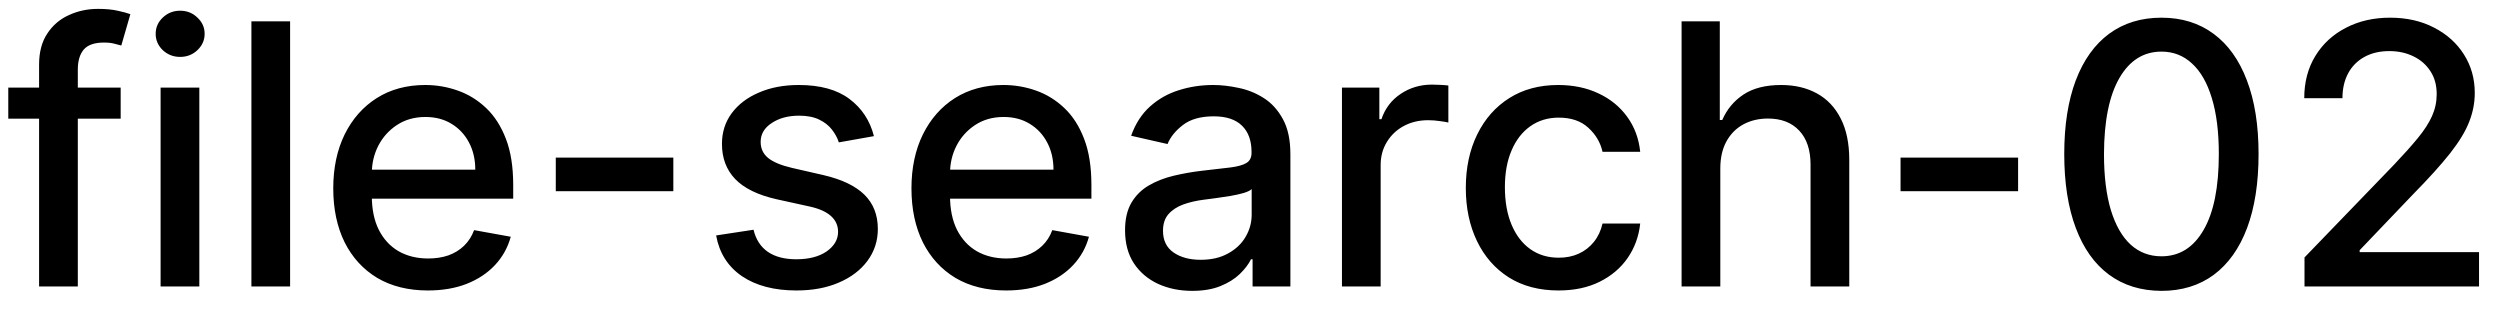 <svg width="96" height="12" viewBox="0 0 96 12" fill="none" xmlns="http://www.w3.org/2000/svg">
<path d="M4.634 3.364V4.557H0.318V3.364H4.634ZM1.501 11V2.479C1.501 2.001 1.606 1.605 1.815 1.29C2.023 0.972 2.3 0.735 2.645 0.58C2.99 0.42 3.364 0.341 3.768 0.341C4.067 0.341 4.322 0.366 4.534 0.415C4.746 0.462 4.904 0.505 5.006 0.545L4.658 1.748C4.589 1.728 4.499 1.705 4.39 1.678C4.281 1.648 4.148 1.634 3.992 1.634C3.631 1.634 3.372 1.723 3.217 1.902C3.064 2.081 2.988 2.339 2.988 2.678V11H1.501ZM6.167 11V3.364H7.654V11H6.167ZM6.918 2.185C6.659 2.185 6.437 2.099 6.252 1.927C6.069 1.751 5.978 1.542 5.978 1.3C5.978 1.055 6.069 0.846 6.252 0.674C6.437 0.498 6.659 0.411 6.918 0.411C7.176 0.411 7.397 0.498 7.579 0.674C7.765 0.846 7.858 1.055 7.858 1.3C7.858 1.542 7.765 1.751 7.579 1.927C7.397 2.099 7.176 2.185 6.918 2.185ZM11.14 0.818V11H9.654V0.818H11.14ZM16.431 11.154C15.679 11.154 15.031 10.993 14.487 10.672C13.947 10.347 13.529 9.891 13.234 9.305C12.943 8.715 12.797 8.024 12.797 7.232C12.797 6.449 12.943 5.76 13.234 5.163C13.529 4.567 13.94 4.101 14.467 3.766C14.998 3.432 15.617 3.264 16.327 3.264C16.758 3.264 17.175 3.335 17.579 3.478C17.984 3.62 18.347 3.844 18.668 4.149C18.99 4.454 19.243 4.85 19.429 5.337C19.615 5.821 19.707 6.41 19.707 7.102V7.629H13.637V6.516H18.251C18.251 6.125 18.171 5.778 18.012 5.477C17.853 5.172 17.629 4.931 17.341 4.756C17.056 4.58 16.721 4.492 16.337 4.492C15.919 4.492 15.555 4.595 15.243 4.8C14.935 5.003 14.696 5.268 14.527 5.596C14.361 5.921 14.278 6.274 14.278 6.655V7.525C14.278 8.035 14.368 8.469 14.547 8.827C14.729 9.185 14.983 9.459 15.307 9.648C15.632 9.833 16.012 9.926 16.446 9.926C16.728 9.926 16.985 9.886 17.217 9.807C17.449 9.724 17.649 9.601 17.818 9.439C17.987 9.277 18.116 9.076 18.206 8.837L19.613 9.091C19.5 9.505 19.298 9.868 19.006 10.18C18.718 10.488 18.355 10.728 17.918 10.901C17.483 11.07 16.988 11.154 16.431 11.154ZM25.856 6.053V7.341H21.342V6.053H25.856ZM33.559 5.228L32.212 5.467C32.156 5.294 32.066 5.13 31.944 4.974C31.824 4.819 31.662 4.691 31.456 4.592C31.251 4.492 30.994 4.442 30.686 4.442C30.265 4.442 29.914 4.537 29.632 4.726C29.35 4.911 29.209 5.152 29.209 5.447C29.209 5.702 29.304 5.907 29.493 6.063C29.682 6.219 29.987 6.347 30.407 6.446L31.621 6.724C32.323 6.887 32.847 7.137 33.192 7.475C33.536 7.813 33.709 8.252 33.709 8.793C33.709 9.25 33.576 9.658 33.311 10.016C33.049 10.37 32.683 10.649 32.212 10.851C31.745 11.053 31.203 11.154 30.587 11.154C29.731 11.154 29.034 10.972 28.493 10.607C27.953 10.239 27.622 9.717 27.499 9.041L28.936 8.822C29.025 9.197 29.209 9.48 29.488 9.673C29.766 9.862 30.129 9.956 30.576 9.956C31.064 9.956 31.453 9.855 31.745 9.653C32.036 9.447 32.182 9.197 32.182 8.902C32.182 8.663 32.093 8.463 31.914 8.3C31.738 8.138 31.468 8.015 31.104 7.933L29.811 7.649C29.098 7.487 28.571 7.228 28.23 6.874C27.892 6.519 27.723 6.07 27.723 5.526C27.723 5.076 27.849 4.681 28.101 4.343C28.353 4.005 28.701 3.741 29.145 3.553C29.589 3.36 30.098 3.264 30.671 3.264C31.496 3.264 32.146 3.443 32.62 3.801C33.094 4.156 33.407 4.631 33.559 5.228ZM38.634 11.154C37.882 11.154 37.234 10.993 36.69 10.672C36.15 10.347 35.733 9.891 35.438 9.305C35.146 8.715 35 8.024 35 7.232C35 6.449 35.146 5.76 35.438 5.163C35.733 4.567 36.144 4.101 36.67 3.766C37.201 3.432 37.821 3.264 38.53 3.264C38.961 3.264 39.378 3.335 39.783 3.478C40.187 3.62 40.55 3.844 40.871 4.149C41.193 4.454 41.447 4.85 41.632 5.337C41.818 5.821 41.91 6.41 41.91 7.102V7.629H35.84V6.516H40.454C40.454 6.125 40.374 5.778 40.215 5.477C40.056 5.172 39.832 4.931 39.544 4.756C39.259 4.58 38.924 4.492 38.54 4.492C38.122 4.492 37.758 4.595 37.446 4.8C37.138 5.003 36.899 5.268 36.73 5.596C36.564 5.921 36.481 6.274 36.481 6.655V7.525C36.481 8.035 36.571 8.469 36.75 8.827C36.932 9.185 37.186 9.459 37.511 9.648C37.836 9.833 38.215 9.926 38.649 9.926C38.931 9.926 39.188 9.886 39.42 9.807C39.652 9.724 39.852 9.601 40.021 9.439C40.19 9.277 40.32 9.076 40.409 8.837L41.816 9.091C41.703 9.505 41.501 9.868 41.209 10.18C40.921 10.488 40.558 10.728 40.121 10.901C39.687 11.07 39.191 11.154 38.634 11.154ZM45.782 11.169C45.298 11.169 44.861 11.079 44.47 10.901C44.078 10.718 43.769 10.455 43.54 10.11C43.315 9.765 43.202 9.343 43.202 8.842C43.202 8.411 43.285 8.057 43.45 7.778C43.616 7.5 43.84 7.28 44.122 7.117C44.403 6.955 44.718 6.832 45.066 6.749C45.414 6.666 45.769 6.603 46.13 6.56C46.587 6.507 46.959 6.464 47.244 6.431C47.529 6.395 47.736 6.337 47.865 6.257C47.995 6.178 48.059 6.048 48.059 5.869V5.835C48.059 5.4 47.937 5.064 47.691 4.825C47.449 4.587 47.088 4.467 46.607 4.467C46.107 4.467 45.712 4.578 45.424 4.8C45.139 5.019 44.942 5.263 44.833 5.531L43.435 5.213C43.601 4.749 43.843 4.375 44.161 4.089C44.483 3.801 44.852 3.592 45.27 3.463C45.688 3.33 46.127 3.264 46.587 3.264C46.892 3.264 47.216 3.301 47.557 3.374C47.902 3.443 48.223 3.572 48.522 3.761C48.823 3.95 49.07 4.22 49.262 4.572C49.455 4.92 49.551 5.372 49.551 5.929V11H48.099V9.956H48.039C47.943 10.148 47.799 10.337 47.607 10.523C47.414 10.708 47.168 10.863 46.866 10.985C46.564 11.108 46.203 11.169 45.782 11.169ZM46.105 9.976C46.516 9.976 46.868 9.895 47.159 9.732C47.454 9.57 47.678 9.358 47.83 9.096C47.986 8.831 48.064 8.547 48.064 8.246V7.261C48.011 7.314 47.908 7.364 47.756 7.411C47.607 7.454 47.436 7.492 47.244 7.525C47.052 7.555 46.864 7.583 46.682 7.609C46.5 7.633 46.347 7.652 46.225 7.669C45.936 7.705 45.673 7.767 45.434 7.853C45.199 7.939 45.01 8.063 44.867 8.226C44.728 8.385 44.659 8.597 44.659 8.862C44.659 9.23 44.794 9.509 45.066 9.697C45.338 9.883 45.684 9.976 46.105 9.976ZM51.531 11V3.364H52.967V4.577H53.047C53.186 4.166 53.431 3.843 53.783 3.607C54.137 3.369 54.538 3.249 54.986 3.249C55.079 3.249 55.188 3.253 55.314 3.259C55.443 3.266 55.544 3.274 55.617 3.284V4.706C55.557 4.689 55.452 4.671 55.299 4.651C55.147 4.628 54.994 4.616 54.842 4.616C54.49 4.616 54.177 4.691 53.902 4.84C53.63 4.986 53.415 5.19 53.256 5.452C53.097 5.71 53.017 6.005 53.017 6.337V11H51.531ZM59.847 11.154C59.108 11.154 58.471 10.987 57.938 10.652C57.407 10.314 57 9.848 56.715 9.255C56.43 8.662 56.287 7.982 56.287 7.217C56.287 6.441 56.433 5.757 56.725 5.163C57.016 4.567 57.427 4.101 57.958 3.766C58.488 3.432 59.113 3.264 59.832 3.264C60.412 3.264 60.929 3.372 61.383 3.587C61.837 3.799 62.203 4.098 62.482 4.482C62.763 4.867 62.931 5.316 62.984 5.83H61.537C61.458 5.472 61.275 5.163 60.99 4.905C60.709 4.646 60.331 4.517 59.857 4.517C59.442 4.517 59.08 4.626 58.768 4.845C58.46 5.061 58.219 5.369 58.047 5.77C57.875 6.168 57.788 6.638 57.788 7.182C57.788 7.739 57.873 8.219 58.042 8.624C58.211 9.028 58.45 9.341 58.758 9.563C59.069 9.785 59.436 9.896 59.857 9.896C60.138 9.896 60.394 9.845 60.622 9.742C60.854 9.636 61.048 9.485 61.204 9.29C61.363 9.094 61.474 8.859 61.537 8.584H62.984C62.931 9.078 62.77 9.518 62.502 9.906C62.233 10.294 61.873 10.599 61.423 10.821C60.975 11.043 60.45 11.154 59.847 11.154ZM66.06 6.466V11H64.573V0.818H66.04V4.607H66.135C66.314 4.196 66.587 3.869 66.955 3.627C67.323 3.385 67.803 3.264 68.397 3.264C68.92 3.264 69.378 3.372 69.769 3.587C70.163 3.803 70.468 4.124 70.684 4.552C70.902 4.976 71.012 5.506 71.012 6.143V11H69.525V6.322C69.525 5.762 69.381 5.327 69.093 5.019C68.804 4.708 68.403 4.552 67.89 4.552C67.538 4.552 67.223 4.626 66.945 4.776C66.67 4.925 66.453 5.143 66.294 5.432C66.138 5.717 66.06 6.062 66.06 6.466ZM77.495 6.053V7.341H72.981V6.053H77.495ZM83.001 11.169C82.215 11.166 81.544 10.959 80.987 10.548C80.43 10.137 80.004 9.538 79.71 8.753C79.415 7.967 79.267 7.021 79.267 5.914C79.267 4.81 79.415 3.867 79.71 3.085C80.008 2.303 80.435 1.706 80.992 1.295C81.552 0.884 82.222 0.679 83.001 0.679C83.78 0.679 84.447 0.886 85.004 1.3C85.561 1.711 85.987 2.308 86.282 3.09C86.58 3.869 86.729 4.81 86.729 5.914C86.729 7.024 86.582 7.972 86.287 8.758C85.992 9.54 85.566 10.138 85.009 10.553C84.452 10.963 83.783 11.169 83.001 11.169ZM83.001 9.842C83.69 9.842 84.229 9.505 84.617 8.832C85.008 8.16 85.203 7.187 85.203 5.914C85.203 5.069 85.114 4.355 84.935 3.771C84.759 3.185 84.505 2.741 84.174 2.439C83.846 2.134 83.455 1.982 83.001 1.982C82.315 1.982 81.776 2.32 81.385 2.996C80.994 3.672 80.797 4.645 80.793 5.914C80.793 6.763 80.881 7.48 81.057 8.067C81.236 8.65 81.489 9.093 81.817 9.394C82.146 9.692 82.54 9.842 83.001 9.842ZM88.493 11V9.886L91.938 6.317C92.306 5.929 92.61 5.589 92.848 5.298C93.09 5.003 93.271 4.723 93.39 4.457C93.509 4.192 93.569 3.911 93.569 3.612C93.569 3.274 93.49 2.982 93.33 2.737C93.171 2.489 92.954 2.298 92.679 2.165C92.404 2.03 92.094 1.962 91.749 1.962C91.385 1.962 91.067 2.036 90.795 2.185C90.523 2.335 90.314 2.545 90.168 2.817C90.023 3.089 89.95 3.407 89.95 3.771H88.483C88.483 3.152 88.626 2.61 88.911 2.146C89.196 1.682 89.587 1.322 90.084 1.067C90.581 0.808 91.146 0.679 91.779 0.679C92.419 0.679 92.982 0.807 93.47 1.062C93.96 1.314 94.343 1.658 94.618 2.096C94.893 2.53 95.031 3.021 95.031 3.567C95.031 3.945 94.96 4.315 94.817 4.676C94.678 5.037 94.434 5.44 94.086 5.884C93.738 6.325 93.254 6.86 92.634 7.49L90.611 9.608V9.683H95.195V11H88.493Z" fill="black"/>
</svg>
